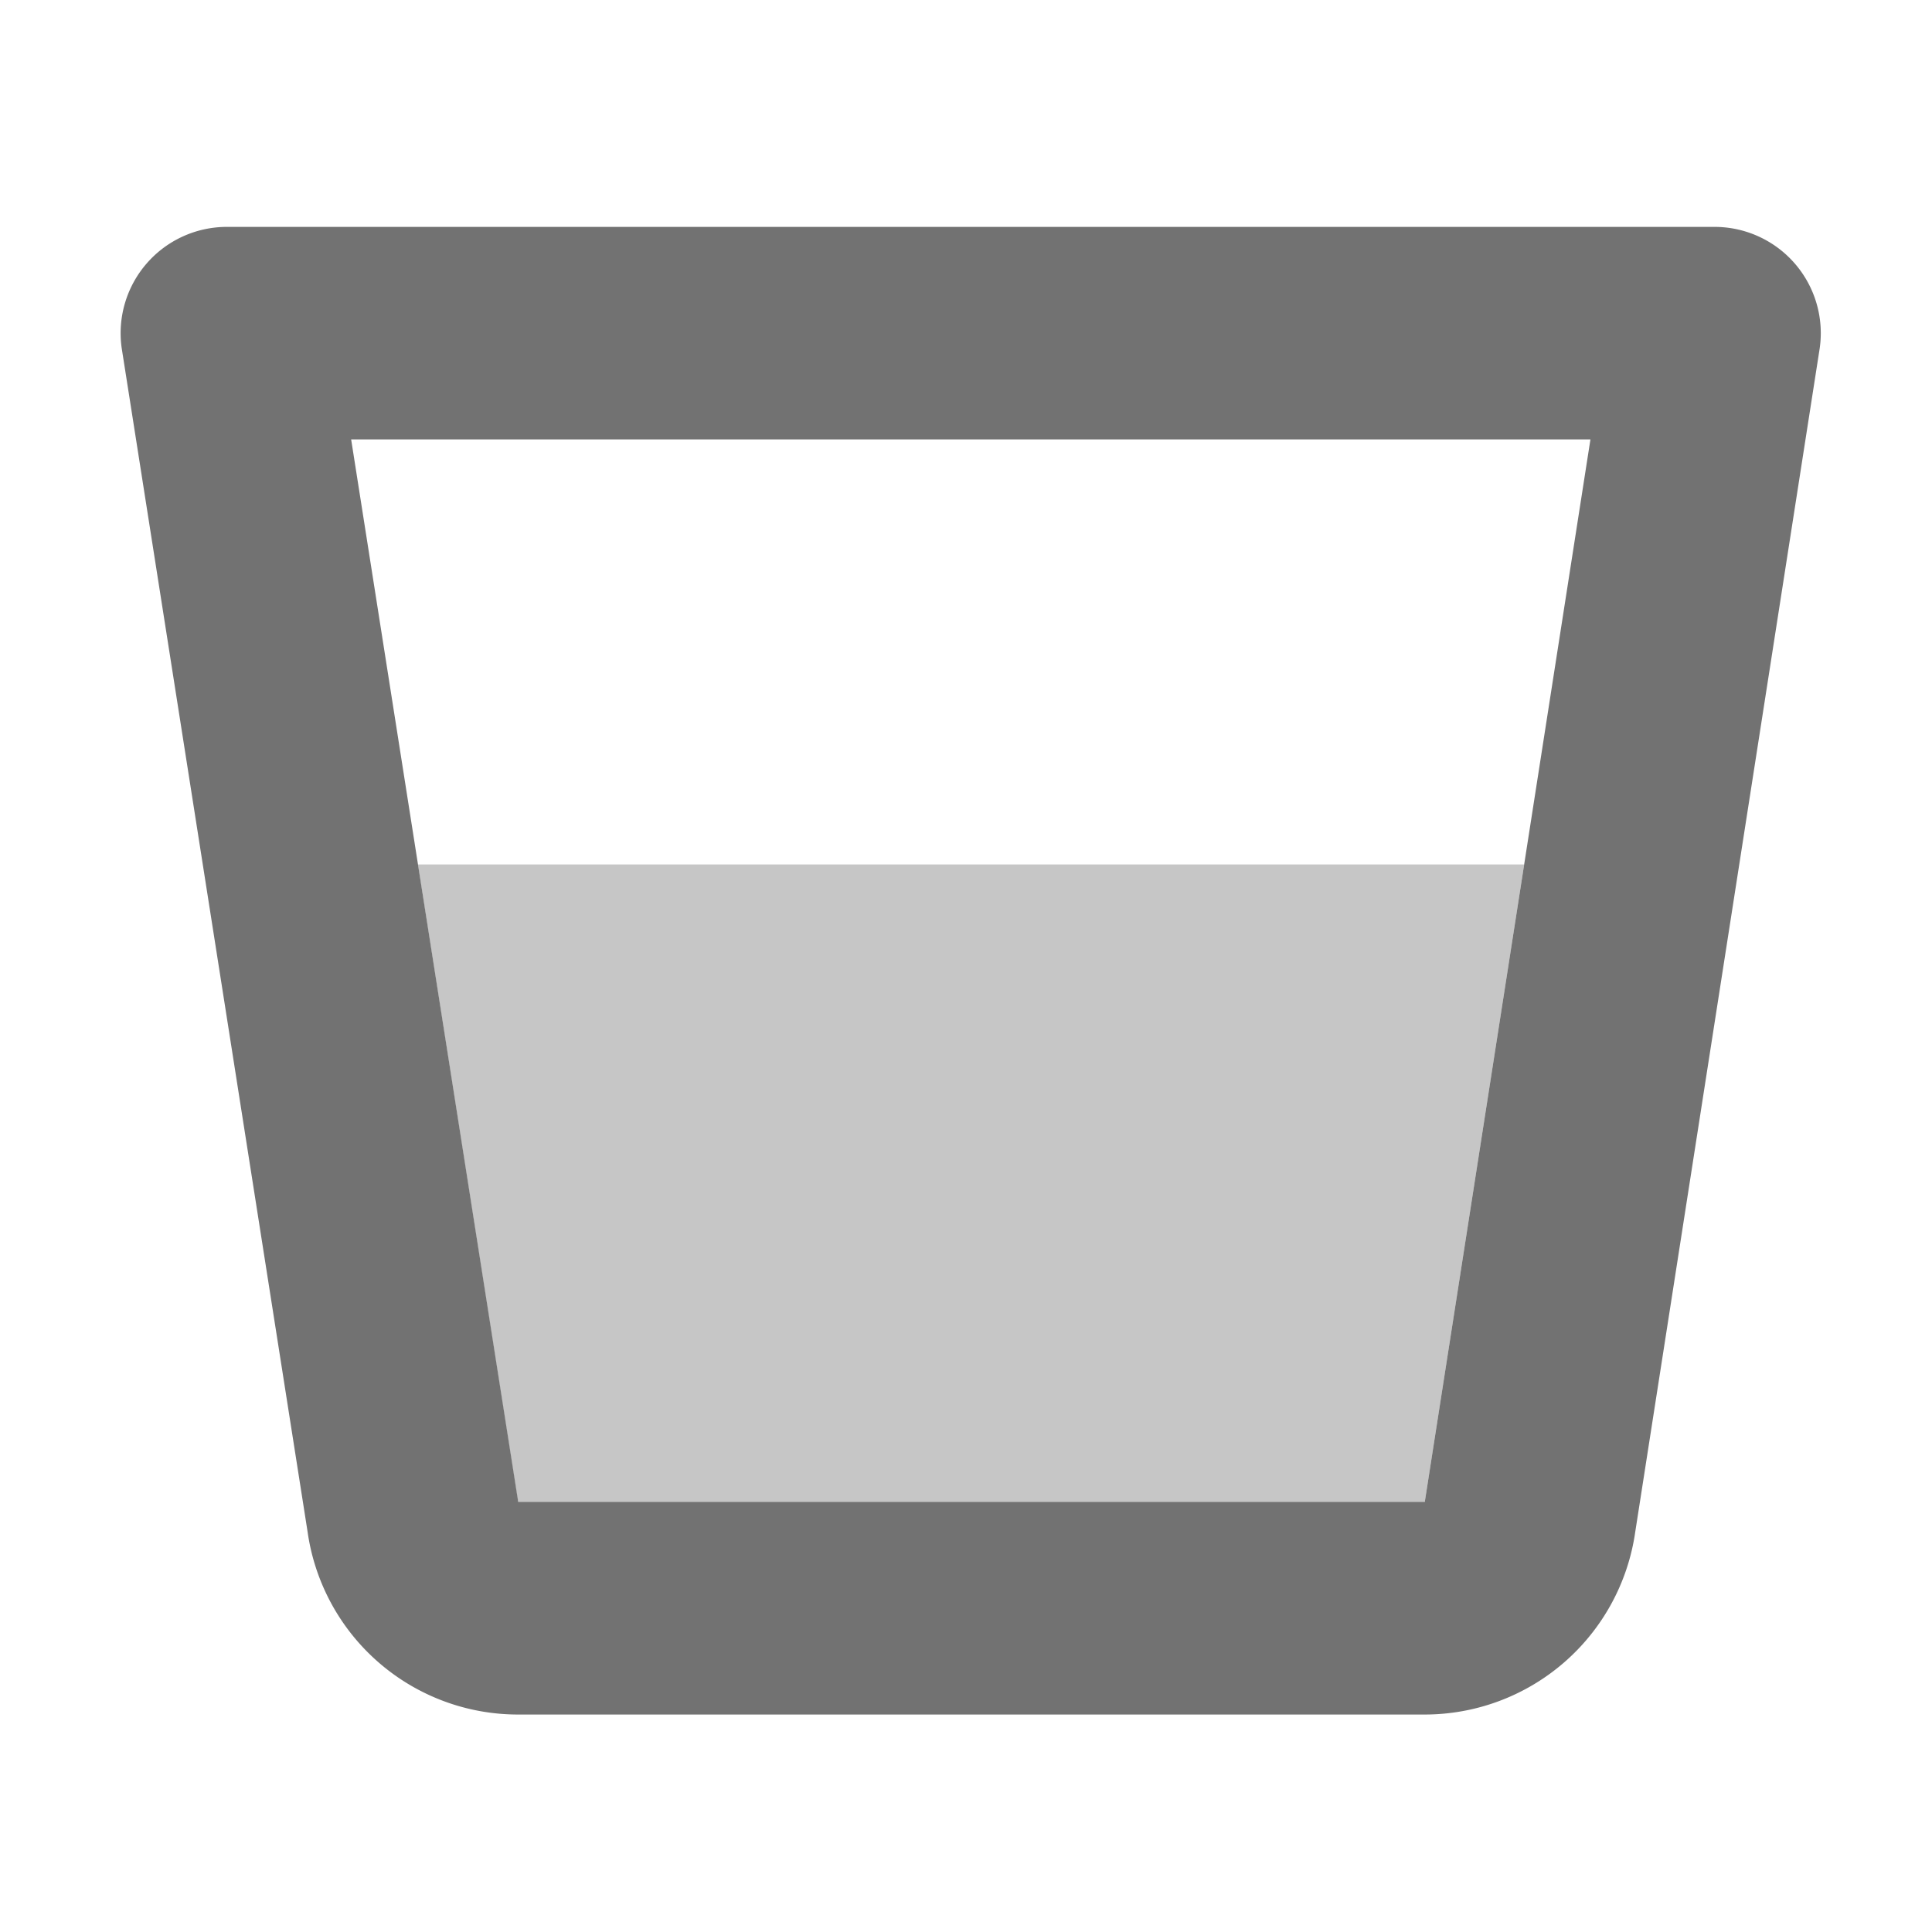 ﻿<?xml version='1.0' encoding='UTF-8'?>
<svg viewBox="-1.998 -1.998 32 32" xmlns="http://www.w3.org/2000/svg">
  <g transform="matrix(0.055, 0, 0, 0.055, 0, 0)">
    <defs>
      <style>.fa-secondary{opacity:.4}</style>
    </defs>
    <path d="M119.53, 415.15L89.52, 224L422.67, 224L392.86, 415.22L392.79, 415.65L392.79, 415.96L119.73, 415.96L119.67, 415.56z" fill="#727272" opacity="0.4" fill-opacity="1" class="Black" />
    <path d="M442.63, 96L392.86, 415.22L392.79, 415.65L392.79, 415.96L119.73, 415.96L119.67, 415.56L119.6, 415.12L69.42, 96L442.63, 96M480, 32L32, 32A32 32 0 0 0 0.32, 68.51L56.32, 425.09A64 64 0 0 0 119.71, 480L392.71, 480A64.07 64.07 0 0 0 456.11, 425.09L511.68, 68.51A32 32 0 0 0 480, 32z" fill="#727272" fill-opacity="1" class="Black" />
  </g>
</svg>